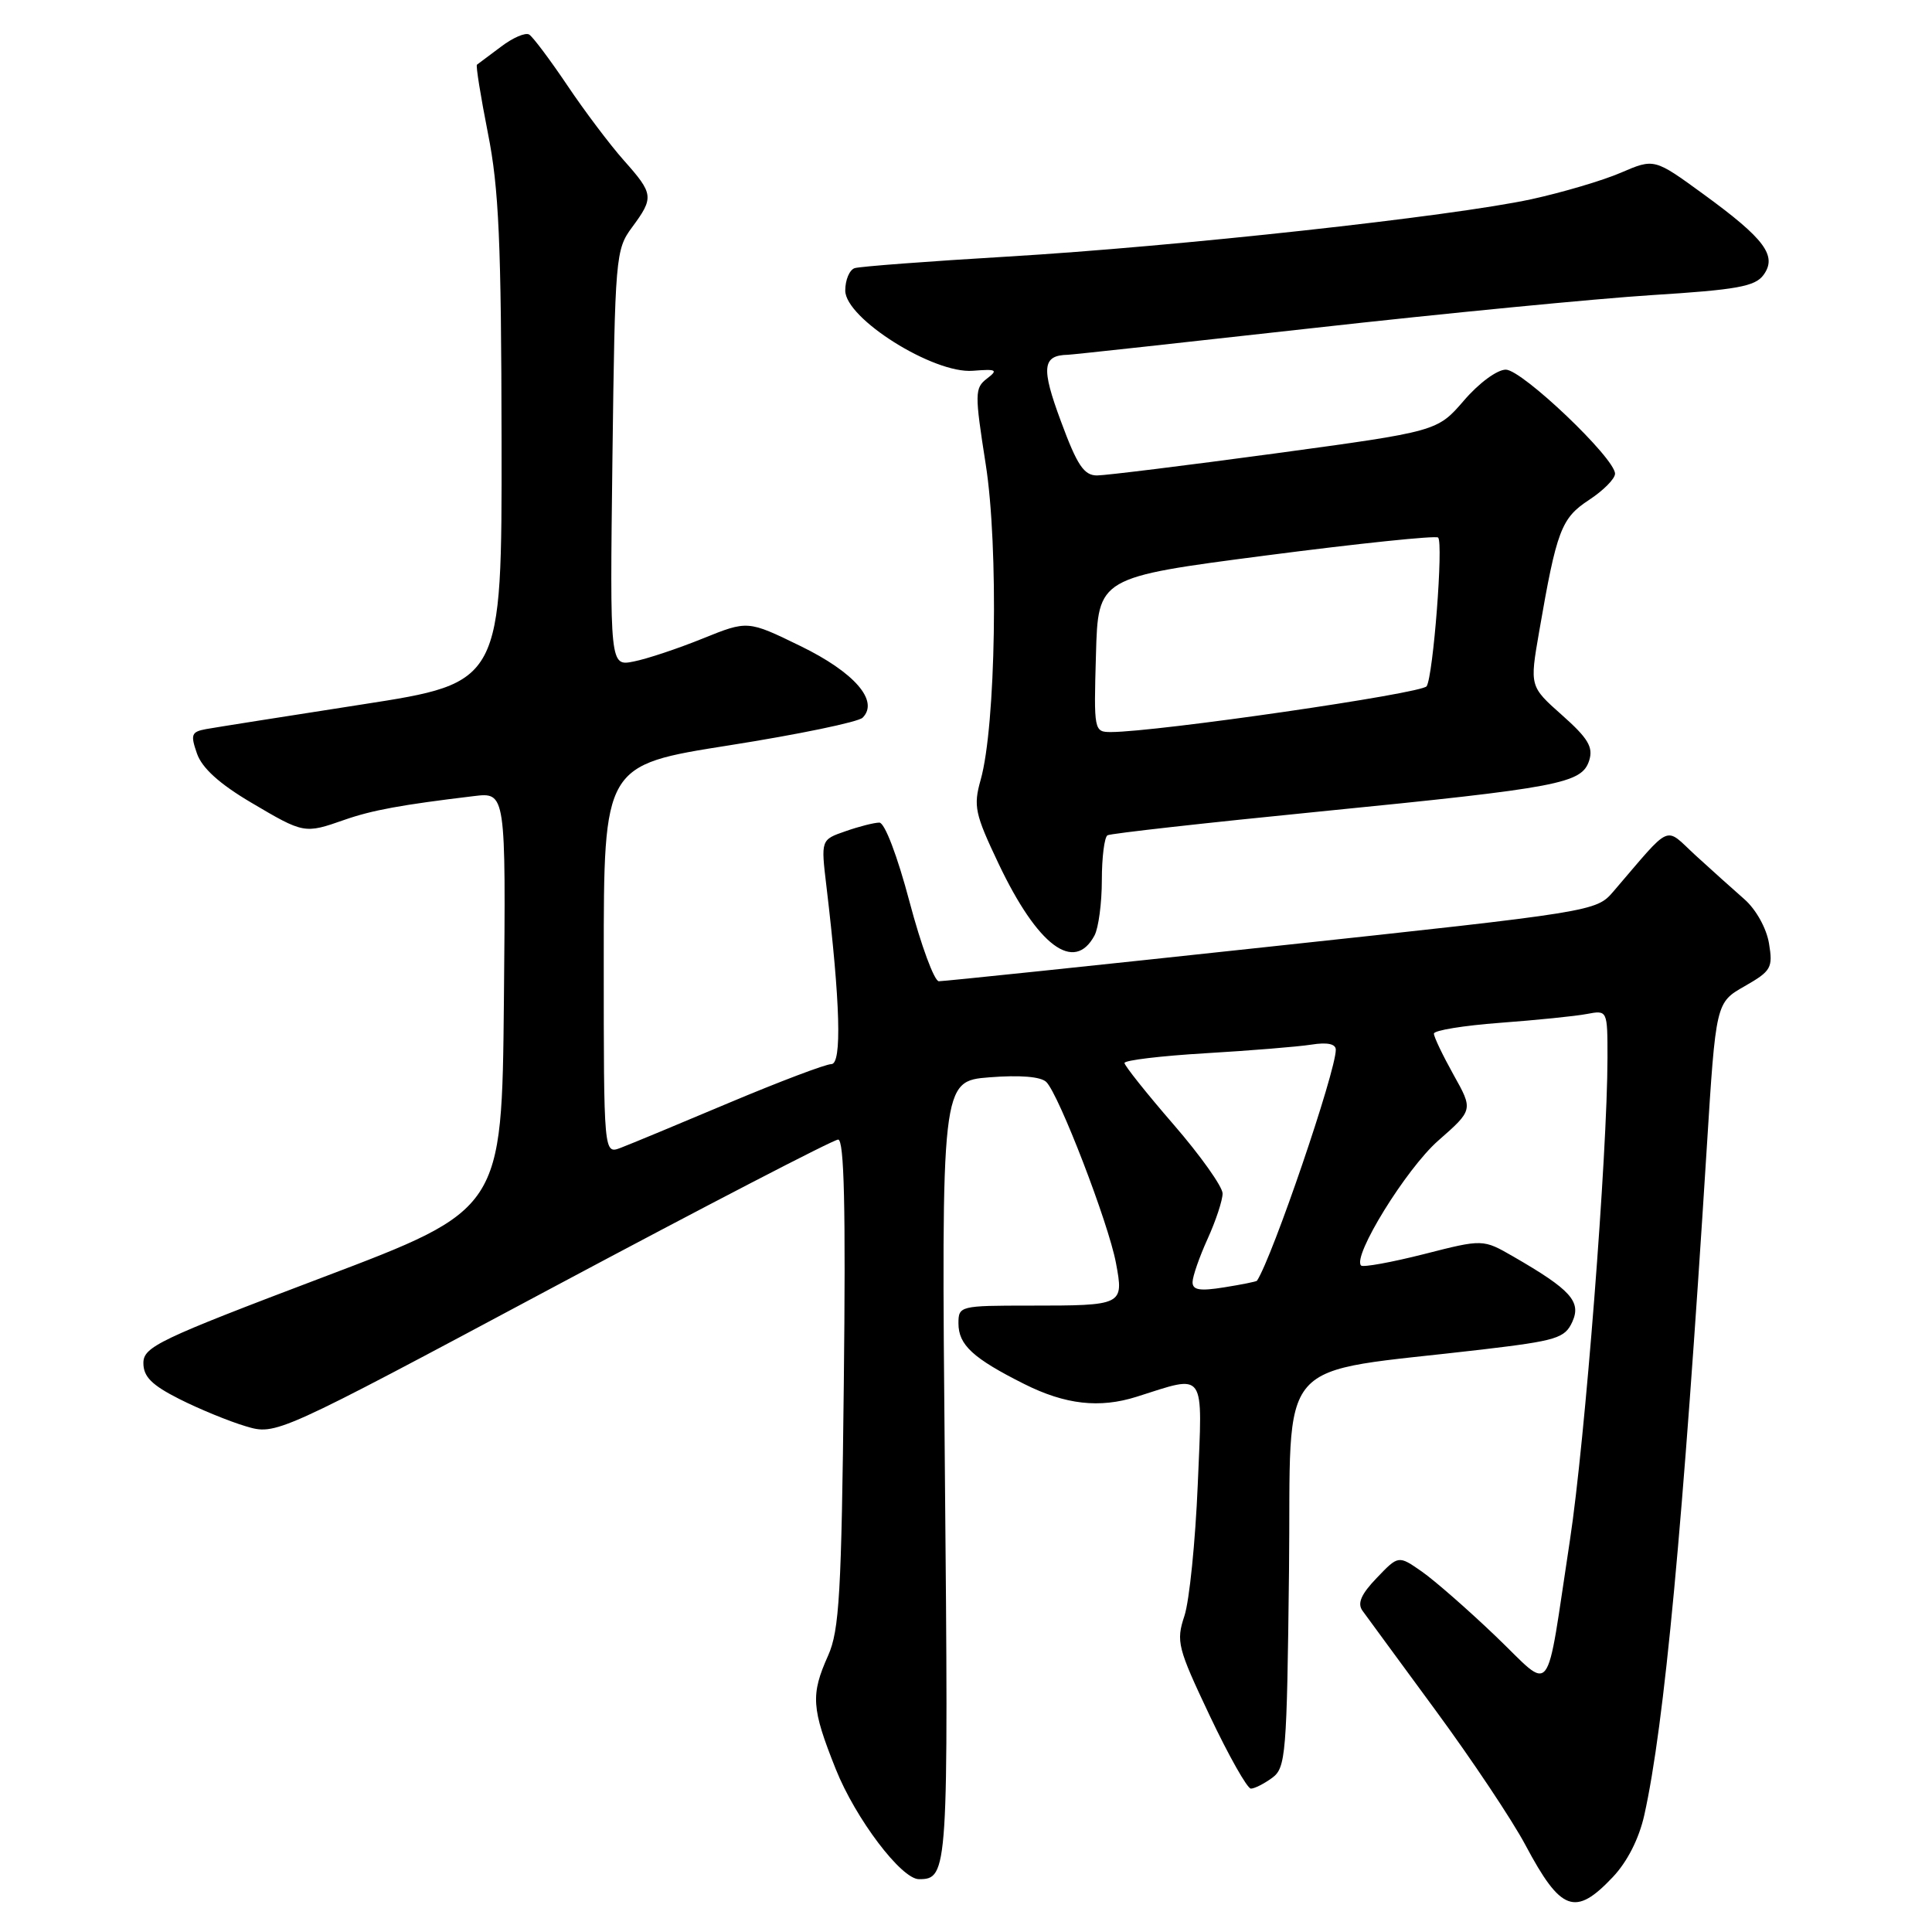 <?xml version="1.0" encoding="UTF-8" standalone="no"?>
<!DOCTYPE svg PUBLIC "-//W3C//DTD SVG 1.1//EN" "http://www.w3.org/Graphics/SVG/1.1/DTD/svg11.dtd" >
<svg xmlns="http://www.w3.org/2000/svg" xmlns:xlink="http://www.w3.org/1999/xlink" version="1.1" viewBox="0 0 256 256">
 <g >
 <path fill="currentColor"
d=" M 213.68 248.75 C 215.62 246.71 217.18 243.64 217.88 240.50 C 220.54 228.54 222.99 202.40 226.15 152.18 C 227.36 132.85 227.36 132.85 231.17 130.68 C 234.70 128.66 234.94 128.24 234.40 125.00 C 234.07 123.00 232.68 120.51 231.16 119.17 C 229.70 117.89 226.79 115.28 224.69 113.36 C 220.45 109.47 221.69 108.92 213.77 118.14 C 211.51 120.77 211.24 120.82 168.50 125.41 C 144.85 127.96 125.01 130.03 124.40 130.02 C 123.80 130.01 122.05 125.28 120.52 119.50 C 118.91 113.42 117.23 109.00 116.52 109.00 C 115.85 109.00 113.83 109.51 112.04 110.14 C 108.77 111.27 108.77 111.27 109.50 117.39 C 111.35 132.90 111.57 141.00 110.16 141.00 C 109.41 141.00 103.33 143.30 96.65 146.11 C 89.97 148.93 83.49 151.62 82.25 152.09 C 80.00 152.95 80.00 152.95 80.00 127.17 C 80.00 101.38 80.00 101.38 96.63 98.76 C 105.77 97.32 113.73 95.67 114.30 95.10 C 116.52 92.88 113.21 89.08 106.06 85.60 C 99.08 82.20 99.08 82.20 93.11 84.61 C 89.83 85.94 85.72 87.31 83.98 87.65 C 80.81 88.29 80.81 88.29 81.15 60.73 C 81.49 33.98 81.57 33.07 83.75 30.12 C 86.67 26.17 86.62 25.70 82.66 21.25 C 80.83 19.19 77.46 14.72 75.17 11.31 C 72.88 7.91 70.61 4.88 70.12 4.58 C 69.63 4.27 67.94 5.00 66.37 6.20 C 64.79 7.39 63.36 8.46 63.20 8.57 C 63.03 8.68 63.69 12.76 64.65 17.64 C 66.11 24.95 66.42 32.08 66.46 58.48 C 66.50 90.47 66.50 90.47 48.00 93.34 C 37.83 94.92 28.51 96.39 27.30 96.61 C 25.36 96.97 25.22 97.33 26.10 99.85 C 26.77 101.77 29.07 103.86 33.27 106.34 C 40.27 110.48 40.34 110.49 45.62 108.64 C 49.31 107.35 53.18 106.64 62.77 105.49 C 67.03 104.97 67.03 104.97 66.77 132.62 C 66.50 160.26 66.50 160.26 42.75 169.26 C 21.03 177.49 19.00 178.46 19.00 180.61 C 19.00 182.42 20.11 183.53 23.75 185.37 C 26.36 186.69 30.32 188.32 32.54 188.98 C 36.58 190.19 36.58 190.19 73.26 170.59 C 93.44 159.82 110.44 151.00 111.06 151.00 C 111.86 151.00 112.07 160.03 111.81 183.25 C 111.50 211.11 111.22 216.03 109.73 219.37 C 107.40 224.58 107.52 226.34 110.74 234.41 C 113.36 240.97 119.43 249.00 121.77 249.00 C 125.63 249.00 125.69 248.11 125.20 194.72 C 124.73 143.26 124.73 143.26 131.11 142.75 C 135.16 142.43 137.92 142.66 138.64 143.37 C 140.32 145.03 146.89 162.09 147.87 167.35 C 148.92 172.96 148.85 173.00 136.42 173.00 C 127.20 173.00 127.00 173.05 127.00 175.35 C 127.00 178.21 128.92 179.98 135.72 183.39 C 141.16 186.12 145.70 186.63 150.60 185.08 C 159.89 182.14 159.35 181.36 158.71 196.70 C 158.39 204.29 157.60 212.13 156.94 214.12 C 155.82 217.51 156.03 218.33 160.31 227.37 C 162.82 232.66 165.27 237.00 165.75 237.00 C 166.23 237.00 167.49 236.36 168.56 235.58 C 170.38 234.25 170.52 232.56 170.80 208.20 C 171.13 178.95 168.37 182.12 196.38 178.82 C 206.26 177.65 207.35 177.32 208.34 175.15 C 209.56 172.47 208.13 170.89 200.54 166.51 C 196.50 164.18 196.50 164.18 188.67 166.18 C 184.36 167.27 180.62 167.95 180.35 167.69 C 179.16 166.49 186.31 154.90 190.55 151.16 C 195.21 147.07 195.21 147.07 192.60 142.41 C 191.17 139.84 190.00 137.40 190.00 136.96 C 190.00 136.53 193.94 135.89 198.75 135.53 C 203.56 135.17 208.74 134.65 210.25 134.36 C 213.00 133.84 213.00 133.84 213.00 140.17 C 212.99 152.83 210.02 191.04 208.02 204.11 C 204.72 225.72 205.91 224.19 198.15 216.77 C 194.49 213.27 190.10 209.43 188.40 208.24 C 185.30 206.08 185.30 206.08 182.43 209.08 C 180.36 211.23 179.83 212.45 180.53 213.42 C 181.06 214.16 185.43 220.10 190.22 226.63 C 195.02 233.16 200.39 241.20 202.14 244.50 C 206.82 253.29 208.72 253.99 213.68 248.75 Z  M 145.03 123.95 C 145.56 122.95 146.00 119.65 146.00 116.62 C 146.00 113.60 146.34 110.92 146.75 110.68 C 147.16 110.44 159.88 109.02 175.00 107.52 C 206.72 104.37 209.60 103.82 210.58 100.76 C 211.13 99.00 210.43 97.82 206.98 94.76 C 202.69 90.95 202.69 90.95 203.94 83.73 C 206.27 70.24 206.87 68.66 210.56 66.24 C 212.45 65.00 214.00 63.44 214.00 62.77 C 214.00 60.71 201.70 49.00 199.53 48.98 C 198.38 48.98 195.97 50.75 193.98 53.07 C 190.45 57.16 190.45 57.16 168.98 60.08 C 157.16 61.68 146.54 62.99 145.37 63.00 C 143.63 63.00 142.73 61.66 140.58 55.83 C 137.93 48.71 138.11 47.08 141.50 47.01 C 142.05 47.00 156.68 45.40 174.00 43.47 C 191.32 41.53 211.54 39.57 218.92 39.10 C 230.12 38.40 232.56 37.96 233.67 36.44 C 235.52 33.91 233.86 31.66 225.73 25.74 C 219.20 20.98 219.20 20.98 214.76 22.89 C 212.32 23.94 206.98 25.51 202.91 26.40 C 192.42 28.67 155.91 32.67 133.50 34.00 C 123.05 34.62 113.94 35.31 113.25 35.53 C 112.56 35.76 112.00 37.09 112.00 38.50 C 112.00 42.20 123.70 49.55 128.91 49.13 C 132.07 48.88 132.29 49.01 130.77 50.17 C 129.15 51.42 129.14 52.12 130.61 61.50 C 132.34 72.46 131.96 96.23 129.94 103.34 C 128.96 106.82 129.18 107.84 132.31 114.43 C 137.49 125.34 142.34 128.97 145.03 123.95 Z  M 158.02 169.88 C 158.03 169.12 158.93 166.54 160.02 164.14 C 161.11 161.74 162.00 159.04 162.00 158.14 C 161.99 157.24 159.07 153.12 155.50 149.00 C 151.93 144.88 149.01 141.21 149.00 140.85 C 149.00 140.49 153.84 139.91 159.75 139.56 C 165.66 139.21 171.96 138.70 173.75 138.42 C 175.88 138.08 177.00 138.32 177.00 139.10 C 177.00 141.99 168.64 166.49 166.56 169.70 C 166.48 169.82 164.53 170.21 162.21 170.58 C 158.97 171.10 158.01 170.94 158.02 169.88 Z  M 145.22 86.75 C 145.50 76.50 145.50 76.50 167.77 73.60 C 180.02 72.01 190.28 70.94 190.56 71.23 C 191.27 71.94 189.91 89.53 189.04 90.93 C 188.45 91.89 153.35 96.98 147.22 97.00 C 144.96 97.00 144.93 96.84 145.22 86.75 Z "/>
</g>
</svg>